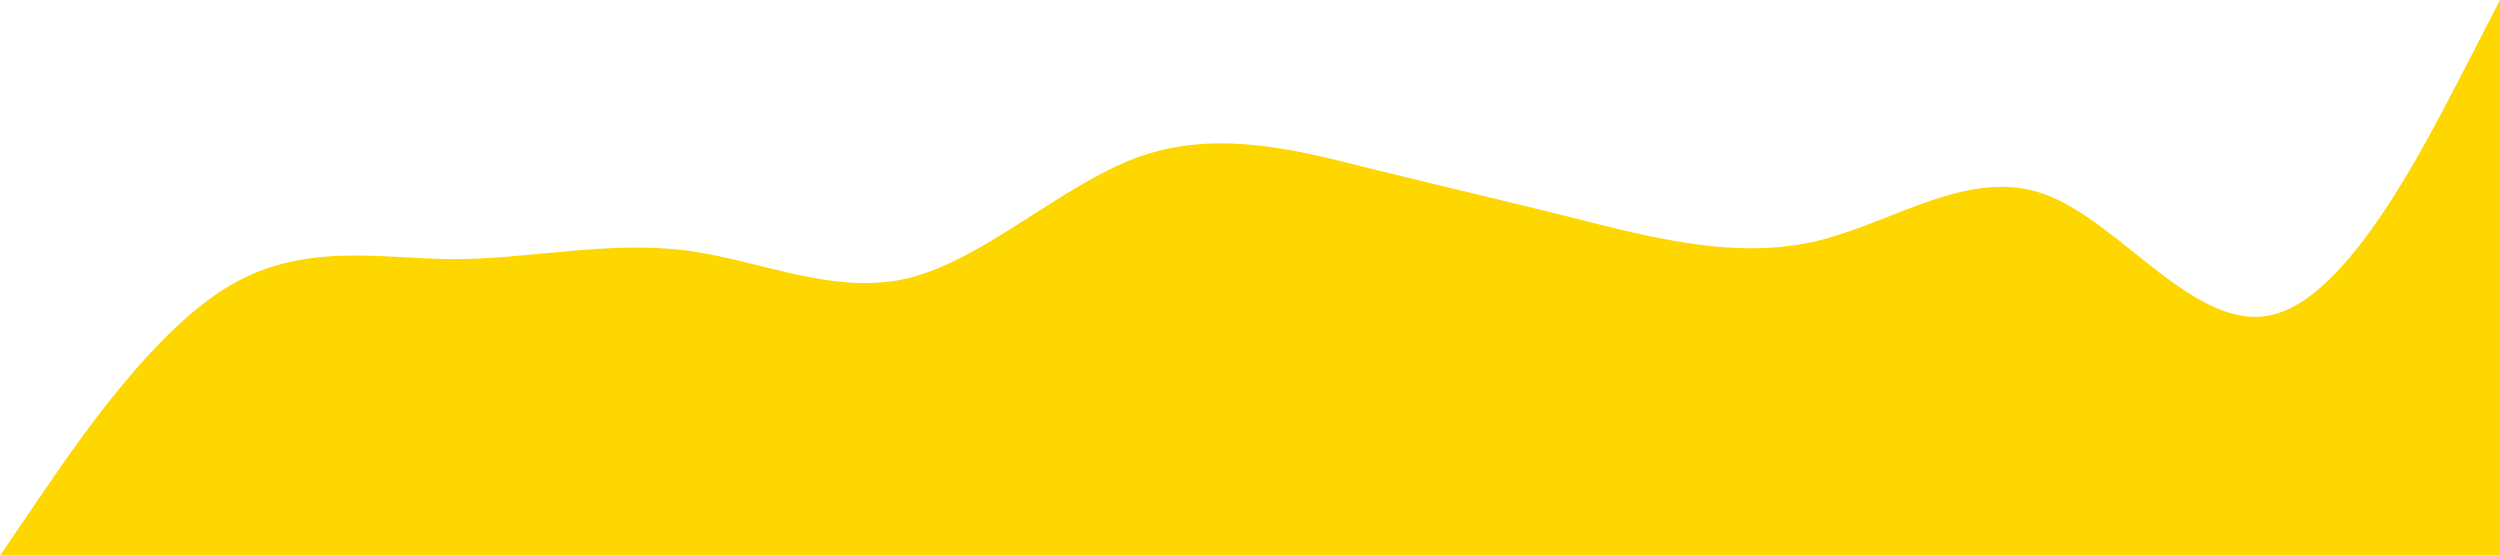 <?xml version="1.0" standalone="no"?><svg xmlns="http://www.w3.org/2000/svg" viewBox="0 0 1440 320"><path fill="#ffd700" fill-opacity="1" d="M0,320L21.8,288C43.6,256,87,192,131,165.3C174.5,139,218,149,262,149.3C305.5,149,349,139,393,144C436.4,149,480,171,524,160C567.3,149,611,107,655,90.7C698.2,75,742,85,785,96C829.1,107,873,117,916,128C960,139,1004,149,1047,138.7C1090.9,128,1135,96,1178,112C1221.8,128,1265,192,1309,181.3C1352.7,171,1396,85,1418,42.7L1440,0L1440,320L1418.2,320C1396.4,320,1353,320,1309,320C1265.5,320,1222,320,1178,320C1134.5,320,1091,320,1047,320C1003.6,320,960,320,916,320C872.7,320,829,320,785,320C741.8,320,698,320,655,320C610.9,320,567,320,524,320C480,320,436,320,393,320C349.1,320,305,320,262,320C218.2,320,175,320,131,320C87.3,320,44,320,22,320L0,320Z"></path></svg>